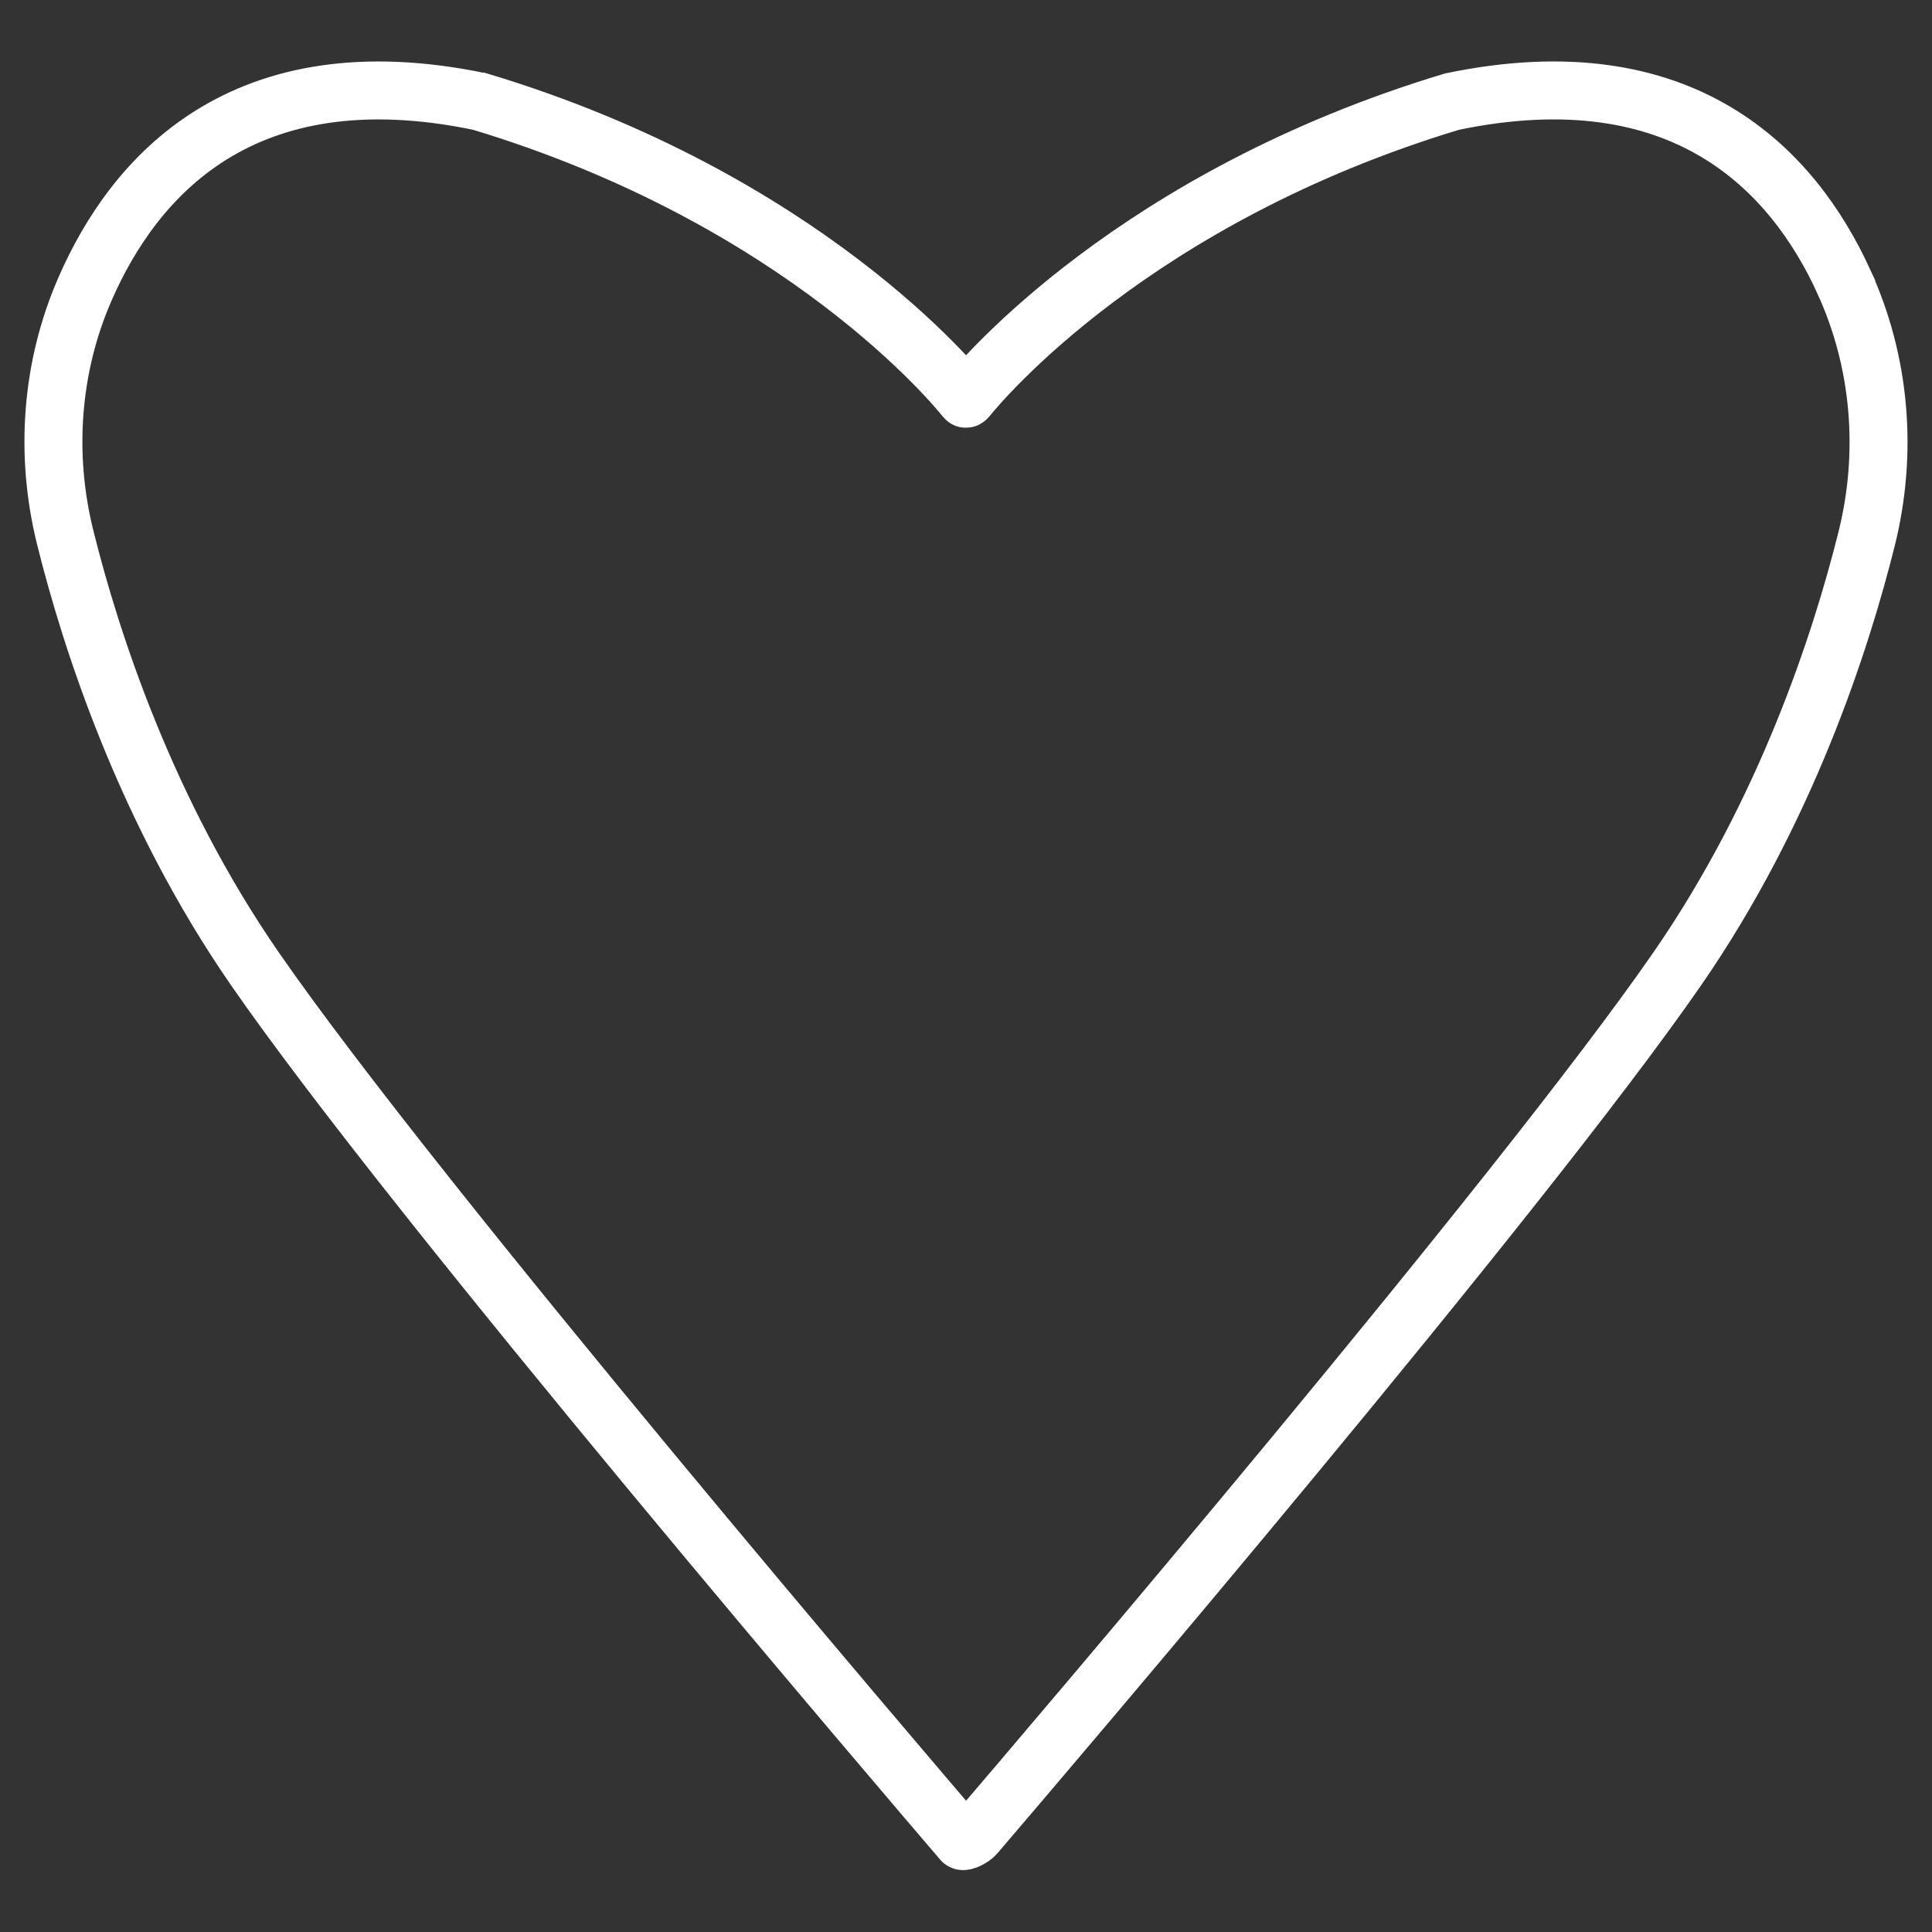 <?xml version="1.0" encoding="UTF-8"?><svg id="Heart" xmlns="http://www.w3.org/2000/svg" viewBox="0 0 500 500"><rect x="0" y="0" width="500" height="500" fill="#333333" stroke="none"/><defs><style>.cls-1{fill:none;stroke:#fff;stroke-miterlimit:10;stroke-width:15px;}</style></defs><path class="cls-1" d="m477.11,72.7c-13.08-28.42-41.19-58.88-101.19-46.43-.05,0-.09.02-.14.03-82.03,24.73-121.7,71.97-125.47,76.64-.2.24-.34.32-.42.22-2.44-3.07-42.05-51.67-125.68-76.87-.02,0-.04-.01-.06-.01C62.71,13.52,34.7,45.74,22.03,74.72c-8.87,20.27-10.49,42.96-5.14,64.43,6.64,26.7,20.89,70.77,49.01,111.48,42.05,60.85,170.49,211.03,183.12,225.77.35.4,2.58-.67,3.4-1.63,18.66-21.81,140.9-165.06,181.72-224.13,28.03-40.56,42.27-84.46,48.94-111.19,5.56-22.29,3.63-45.86-5.98-66.73Z"/></svg>